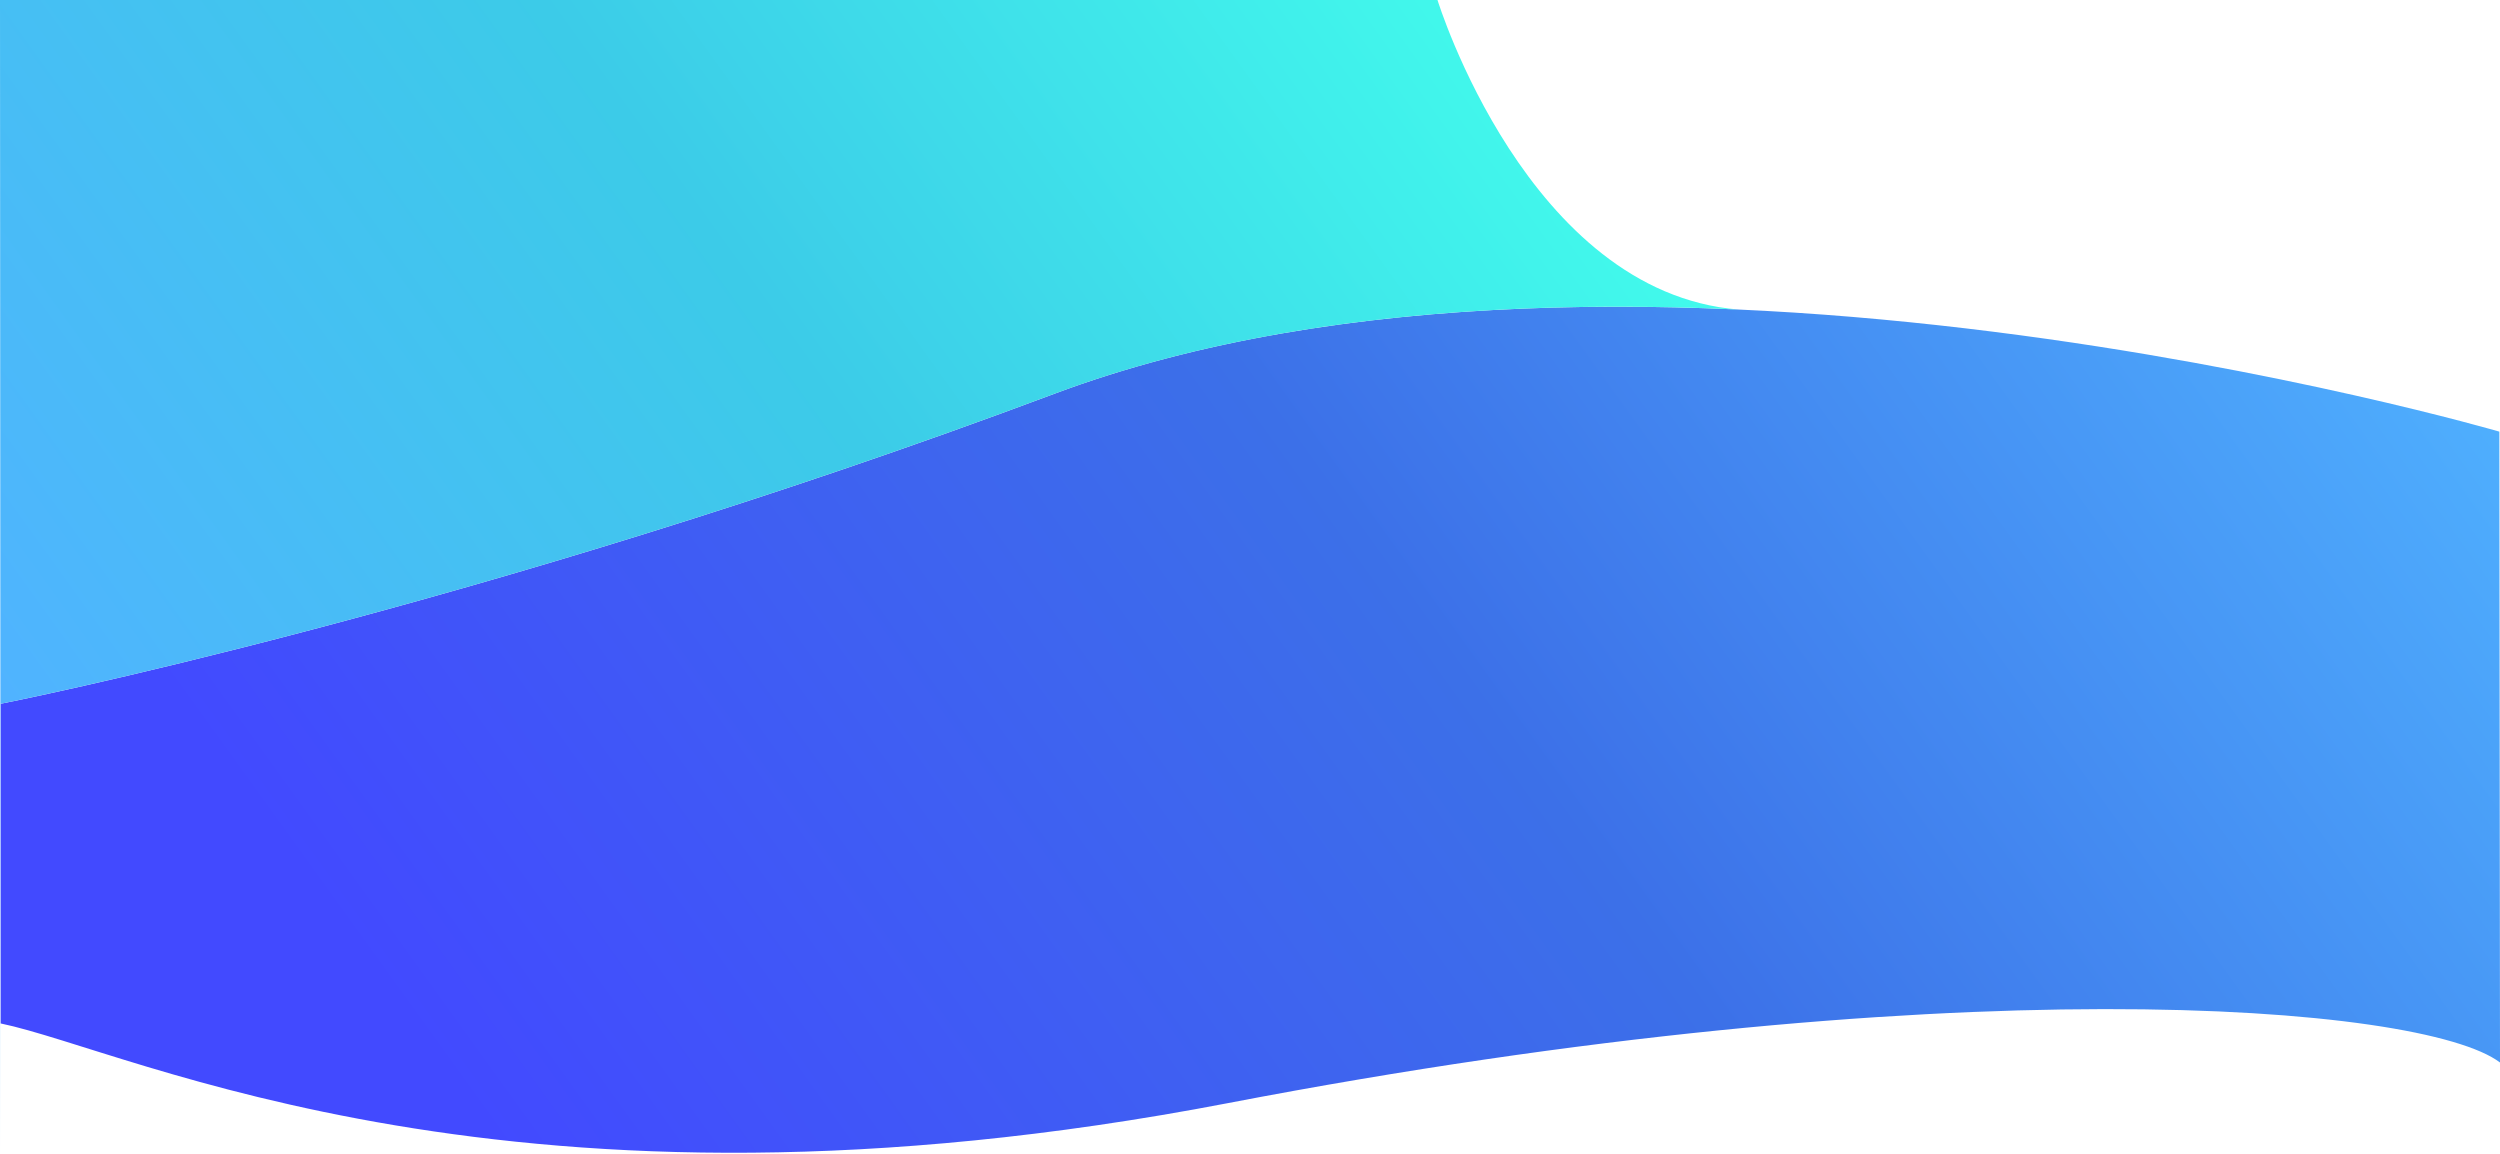 <svg xmlns="http://www.w3.org/2000/svg" xmlns:xlink="http://www.w3.org/1999/xlink" viewBox="0 0 1920 886.06"><defs><style>.cls-1{fill:url(#chrispad2k.github.io_blue);}.cls-2{fill:url(#chrispad2k.github.io_lightblue);}</style><linearGradient id="chrispad2k.github.io_blue" x1="1800.32" y1="73.54" x2="482.74" y2="1021.98" gradientUnits="userSpaceOnUse"><stop offset="0" stop-color="#50b3ff"/><stop offset="0.5" stop-color="#3c70e8"/><stop offset="1" stop-color="#424aff"/></linearGradient><linearGradient id="chrispad2k.github.io_lightblue" x1="1085.98" y1="-182.37" x2="29.39" y2="578.2" gradientUnits="userSpaceOnUse"><stop offset="0" stop-color="#42ffec"/><stop offset="0.5" stop-color="#3ccbe8"/><stop offset="1" stop-color="#50b3ff"/></linearGradient></defs><title>bg</title><g id="Layer_2" data-name="Layer 2"><g id="Layer_1-2" data-name="Layer 1"><path id="bg-bottom" class="cls-1" d="M.5,786V540.5s366-72,809-238,1110,29,1110,29L1920,816c-59.66-45.17-426.13-74.57-977.07,31.22S102.49,807.22.5,786Z"/><path id="bg-top" class="cls-2" d="M1335,237.71C1173.06,224.42,1104,0,1104,0H0L.5,886.06V540.5s366-72,809-238c160-59.94,349.11-72.81,525.53-64.79Z"/></g></g></svg>